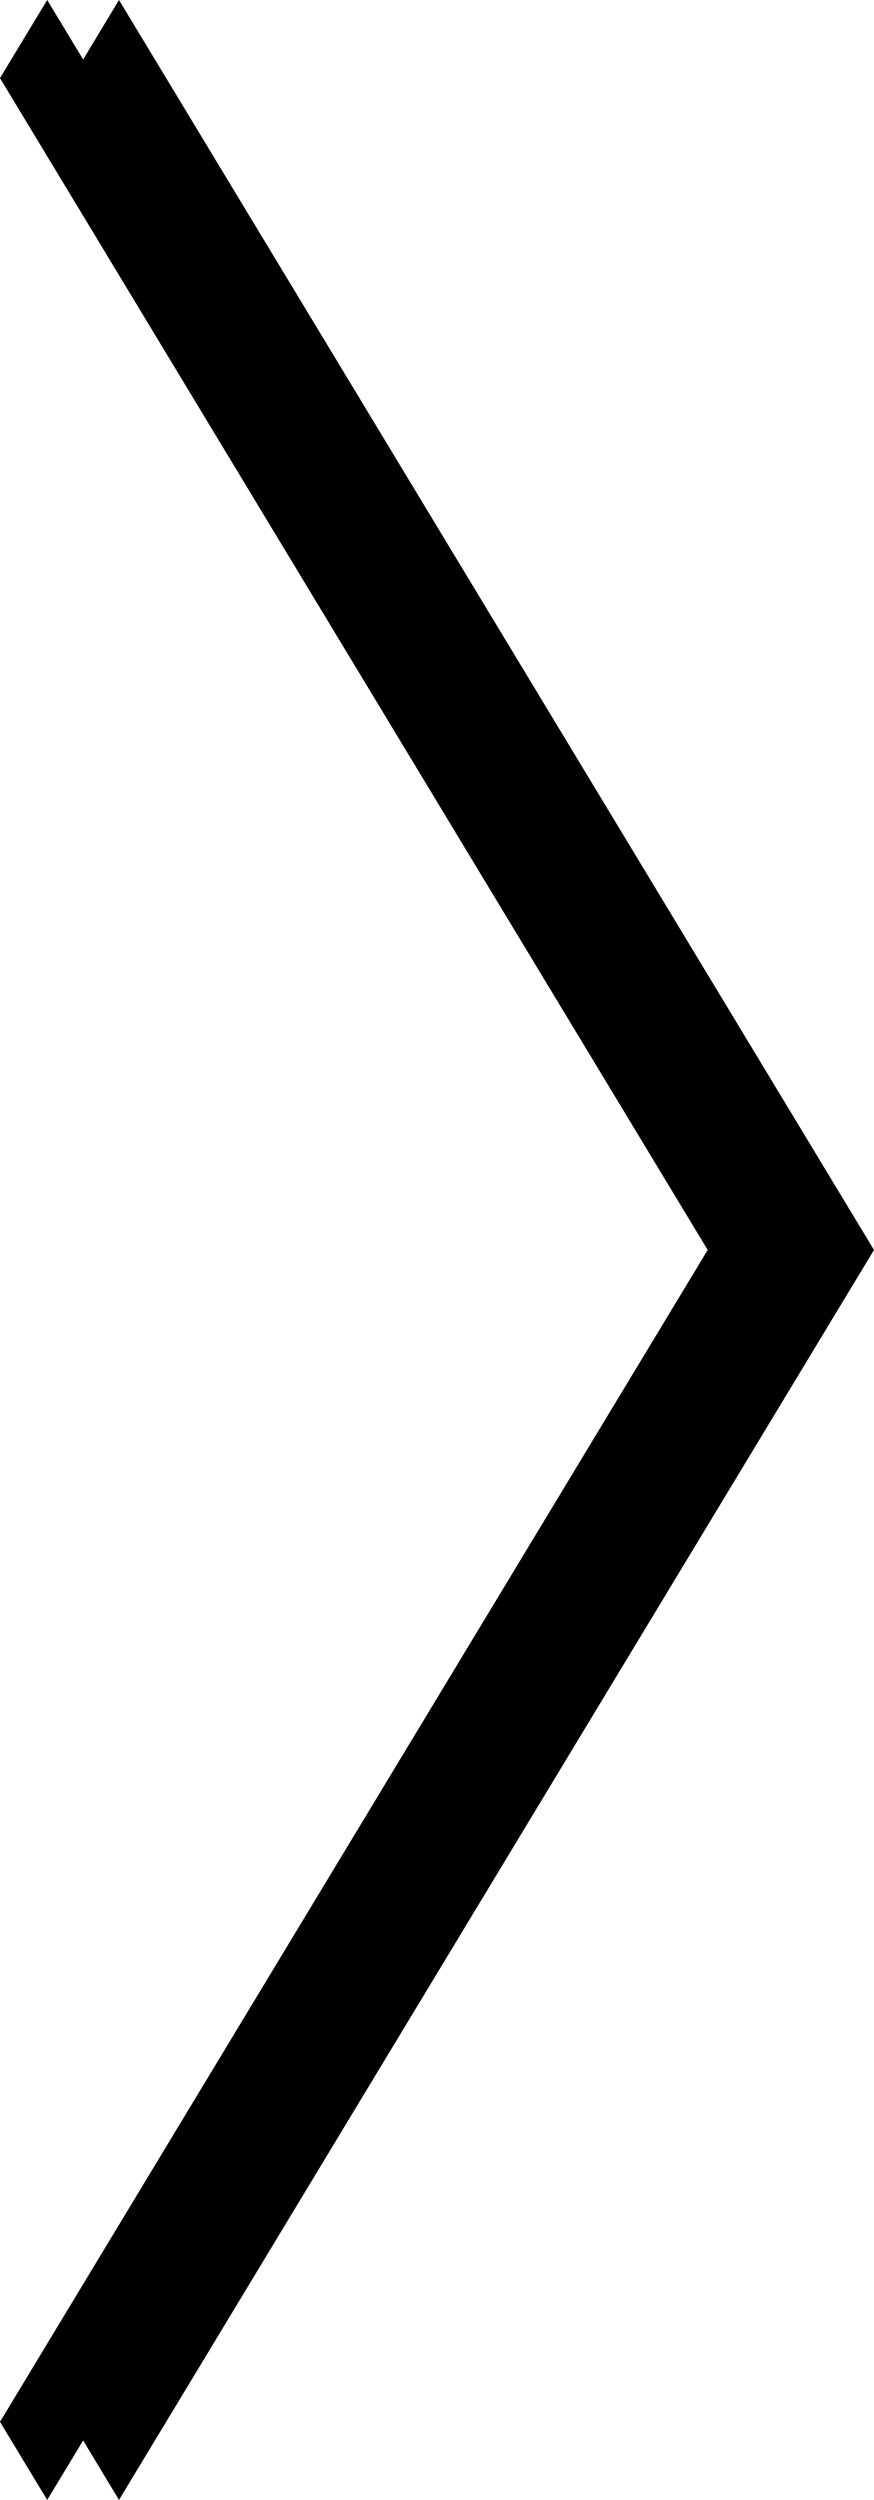 <svg xmlns="http://www.w3.org/2000/svg" xmlns:xlink="http://www.w3.org/1999/xlink" preserveAspectRatio="xMidYMid" width="7" height="20" viewBox="0 0 7 20">
  <defs>
    <style>

      .cls-2 {
        fill: #000000;
      }
    </style>
  </defs>
  <path d="M6.622,10.625 C6.622,10.625 6.622,10.625 6.622,10.625 C6.622,10.625 0.953,20.000 0.953,20.000 C0.953,20.000 0.666,19.524 0.666,19.524 C0.666,19.524 0.378,20.000 0.378,20.000 C0.378,20.000 -0.000,19.375 -0.000,19.375 C-0.000,19.375 5.668,10.000 5.668,10.000 C5.668,10.000 -0.000,0.625 -0.000,0.625 C-0.000,0.625 0.378,-0.000 0.378,-0.000 C0.378,-0.000 0.666,0.476 0.666,0.476 C0.666,0.476 0.953,-0.000 0.953,-0.000 C0.953,-0.000 7.000,10.000 7.000,10.000 C7.000,10.000 6.622,10.625 6.622,10.625 Z" id="path-1" class="cls-2" fill-rule="evenodd"/>
</svg>
